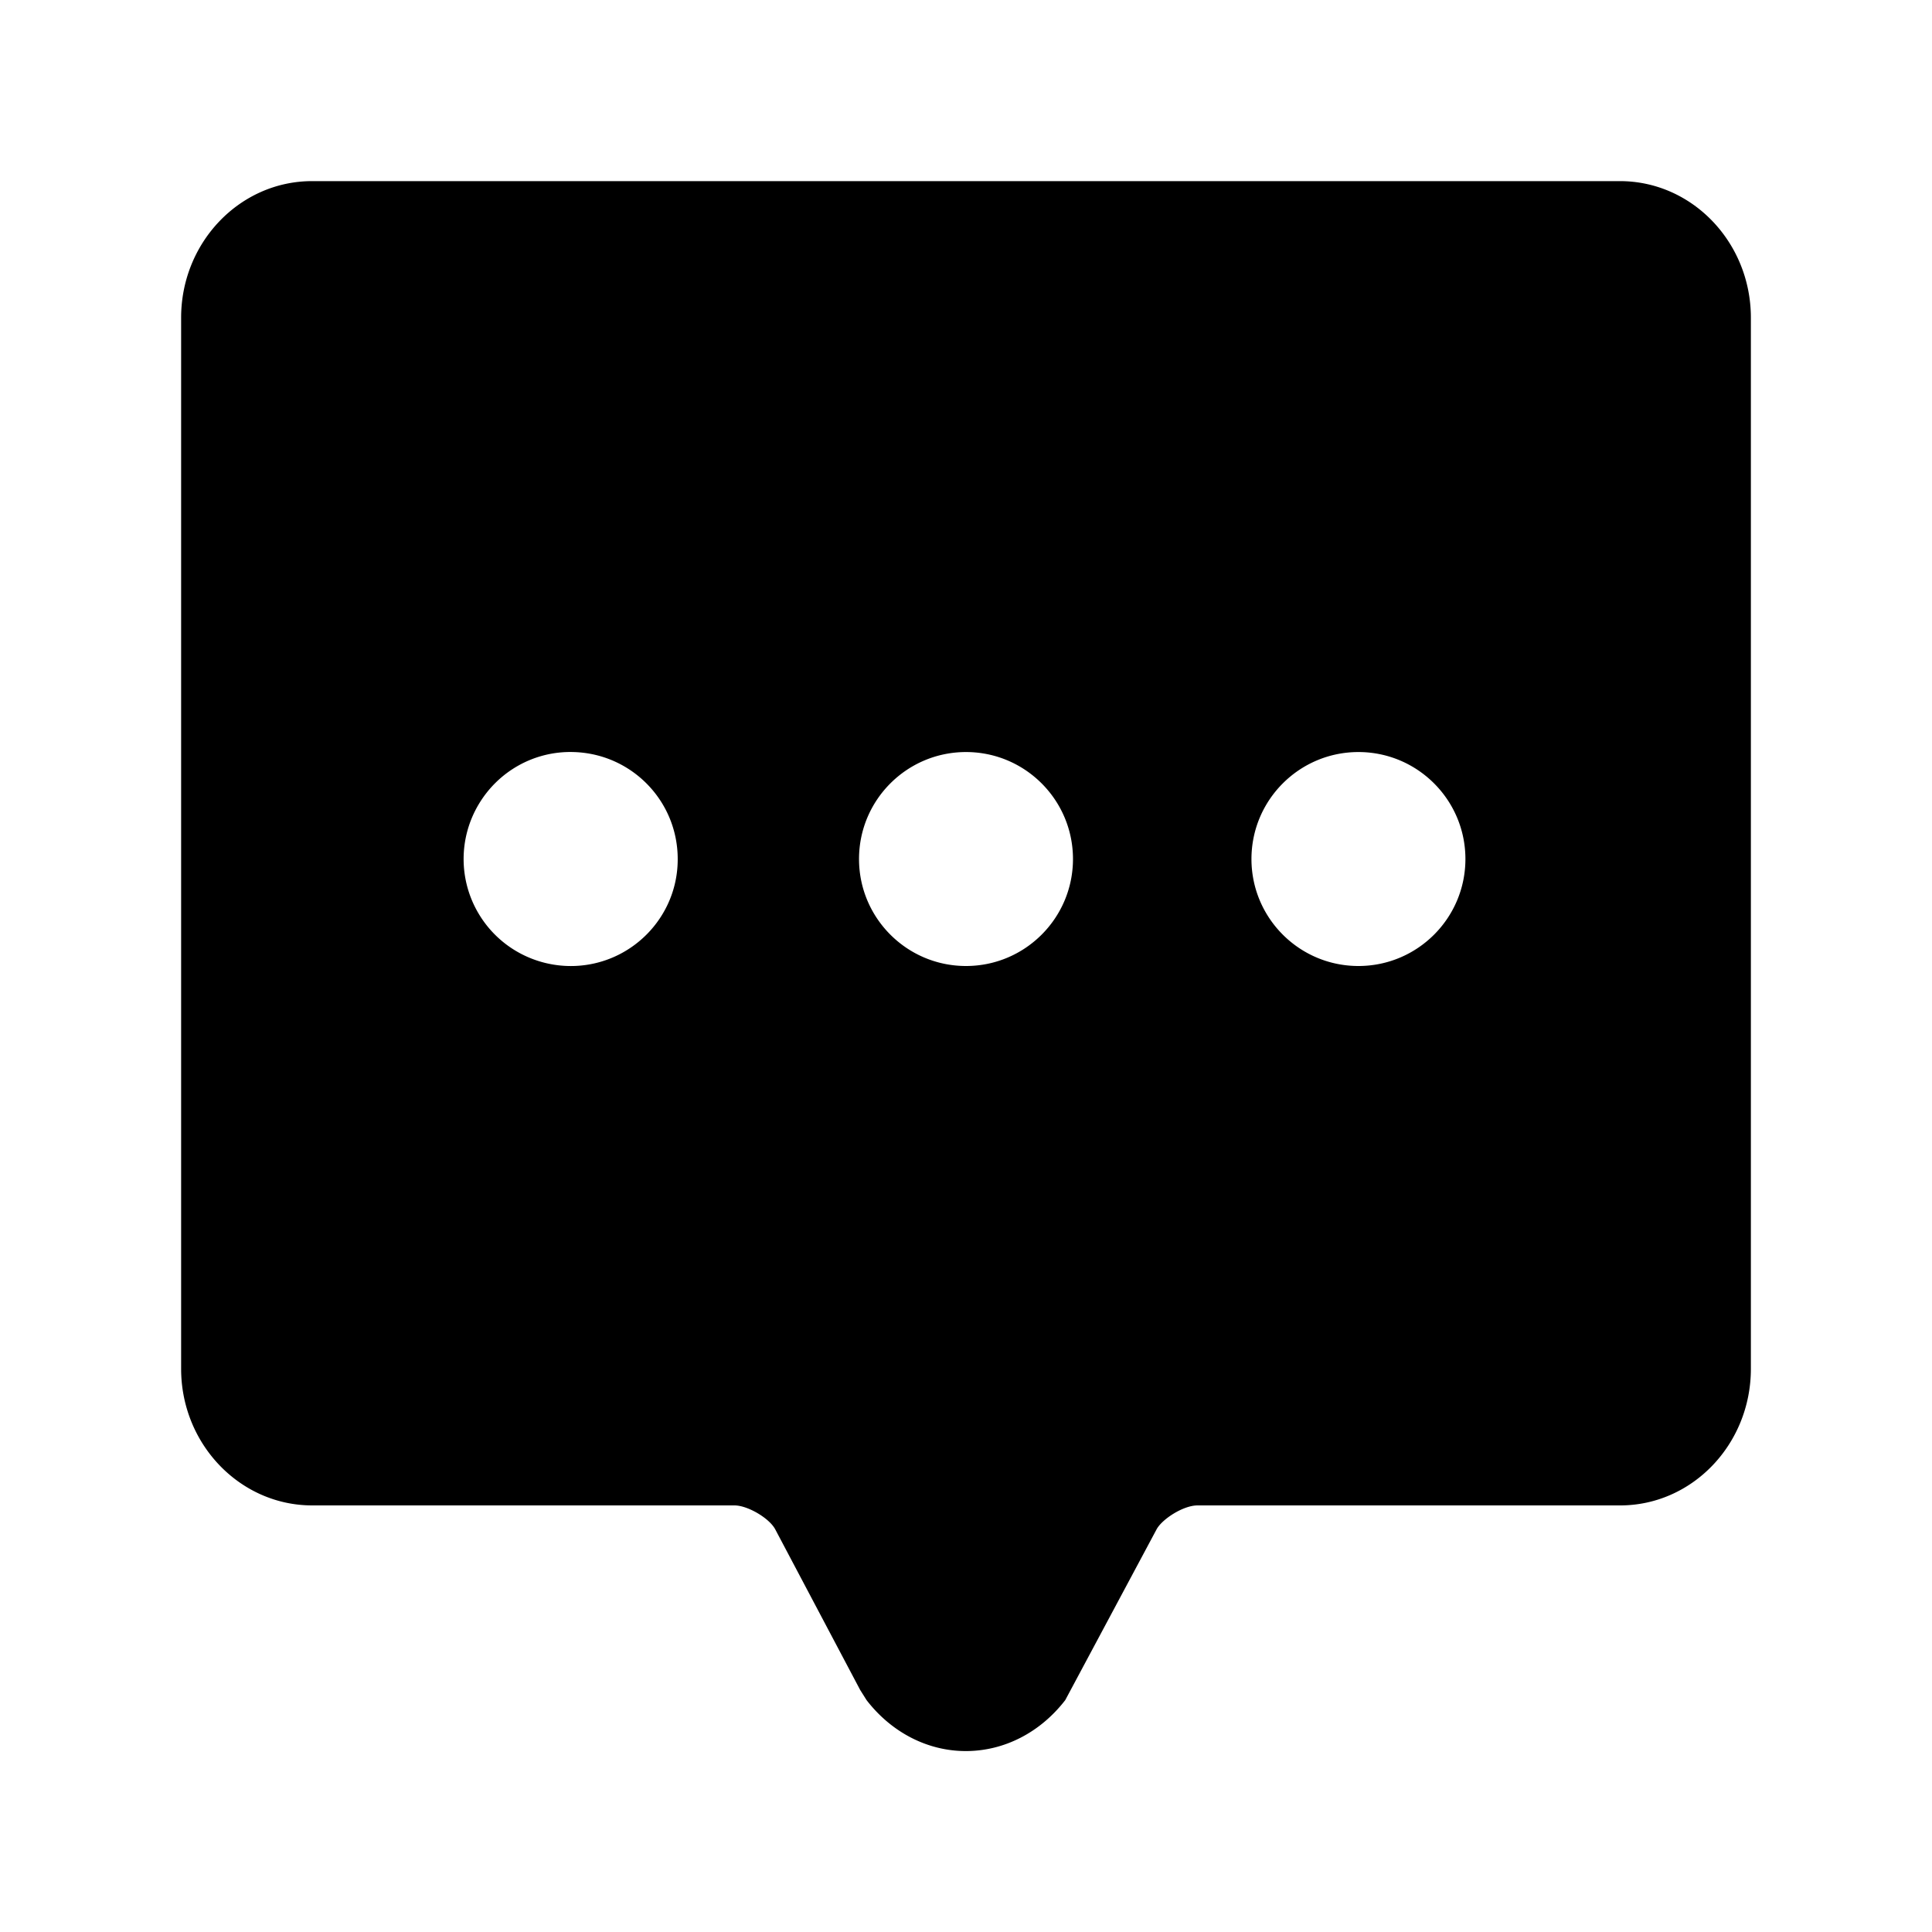 <?xml version="1.0" standalone="no"?><!DOCTYPE svg PUBLIC "-//W3C//DTD SVG 1.1//EN" "http://www.w3.org/Graphics/SVG/1.1/DTD/svg11.dtd"><svg t="1573658001265" class="icon" viewBox="0 0 1024 1024" version="1.1" xmlns="http://www.w3.org/2000/svg" p-id="7277" xmlns:xlink="http://www.w3.org/1999/xlink" width="200" height="200"><defs><style type="text/css"></style></defs><path d="M720 512c-31.3 0-56.7-25.4-56.7-56.7 0-31.3 25.4-56.7 56.7-56.7 31.3 0 56.7 25.4 56.7 56.7 0 31.3-25.4 56.7-56.7 56.7m-208 0c-31.3 0-56.7-25.4-56.7-56.7 0-31.3 25.4-56.7 56.7-56.7 31.3 0 56.7 25.4 56.7 56.7 0 31.3-25.4 56.7-56.7 56.7m-208 0c-20.6 0.5-39.9-10.1-50.4-27.9a56.6 56.6 0 0 1 0-57.6c10.5-17.8 29.7-28.5 50.3-27.9 30.8 0.8 55.3 25.9 55.3 56.7 0.1 30.7-24.5 55.9-55.2 56.7M858.6 96H165.4C127.1 96 96 128.5 96 168.4v557.1c0 39.9 31.2 72.4 69.5 72.4h223.8c7 0 18.5 6.8 21.6 12.7l45 85.1 3.4 5.4c13.2 17.1 32.3 27 52.6 27 20.3 0 39.4-9.8 52.7-27l48.4-90.5c2.9-5.4 14.1-12.7 21.7-12.7h224c38.2 0 69.3-32.4 69.3-72.4V168.4c0-39.9-31.1-72.4-69.4-72.4" p-id="7278"></path></svg>